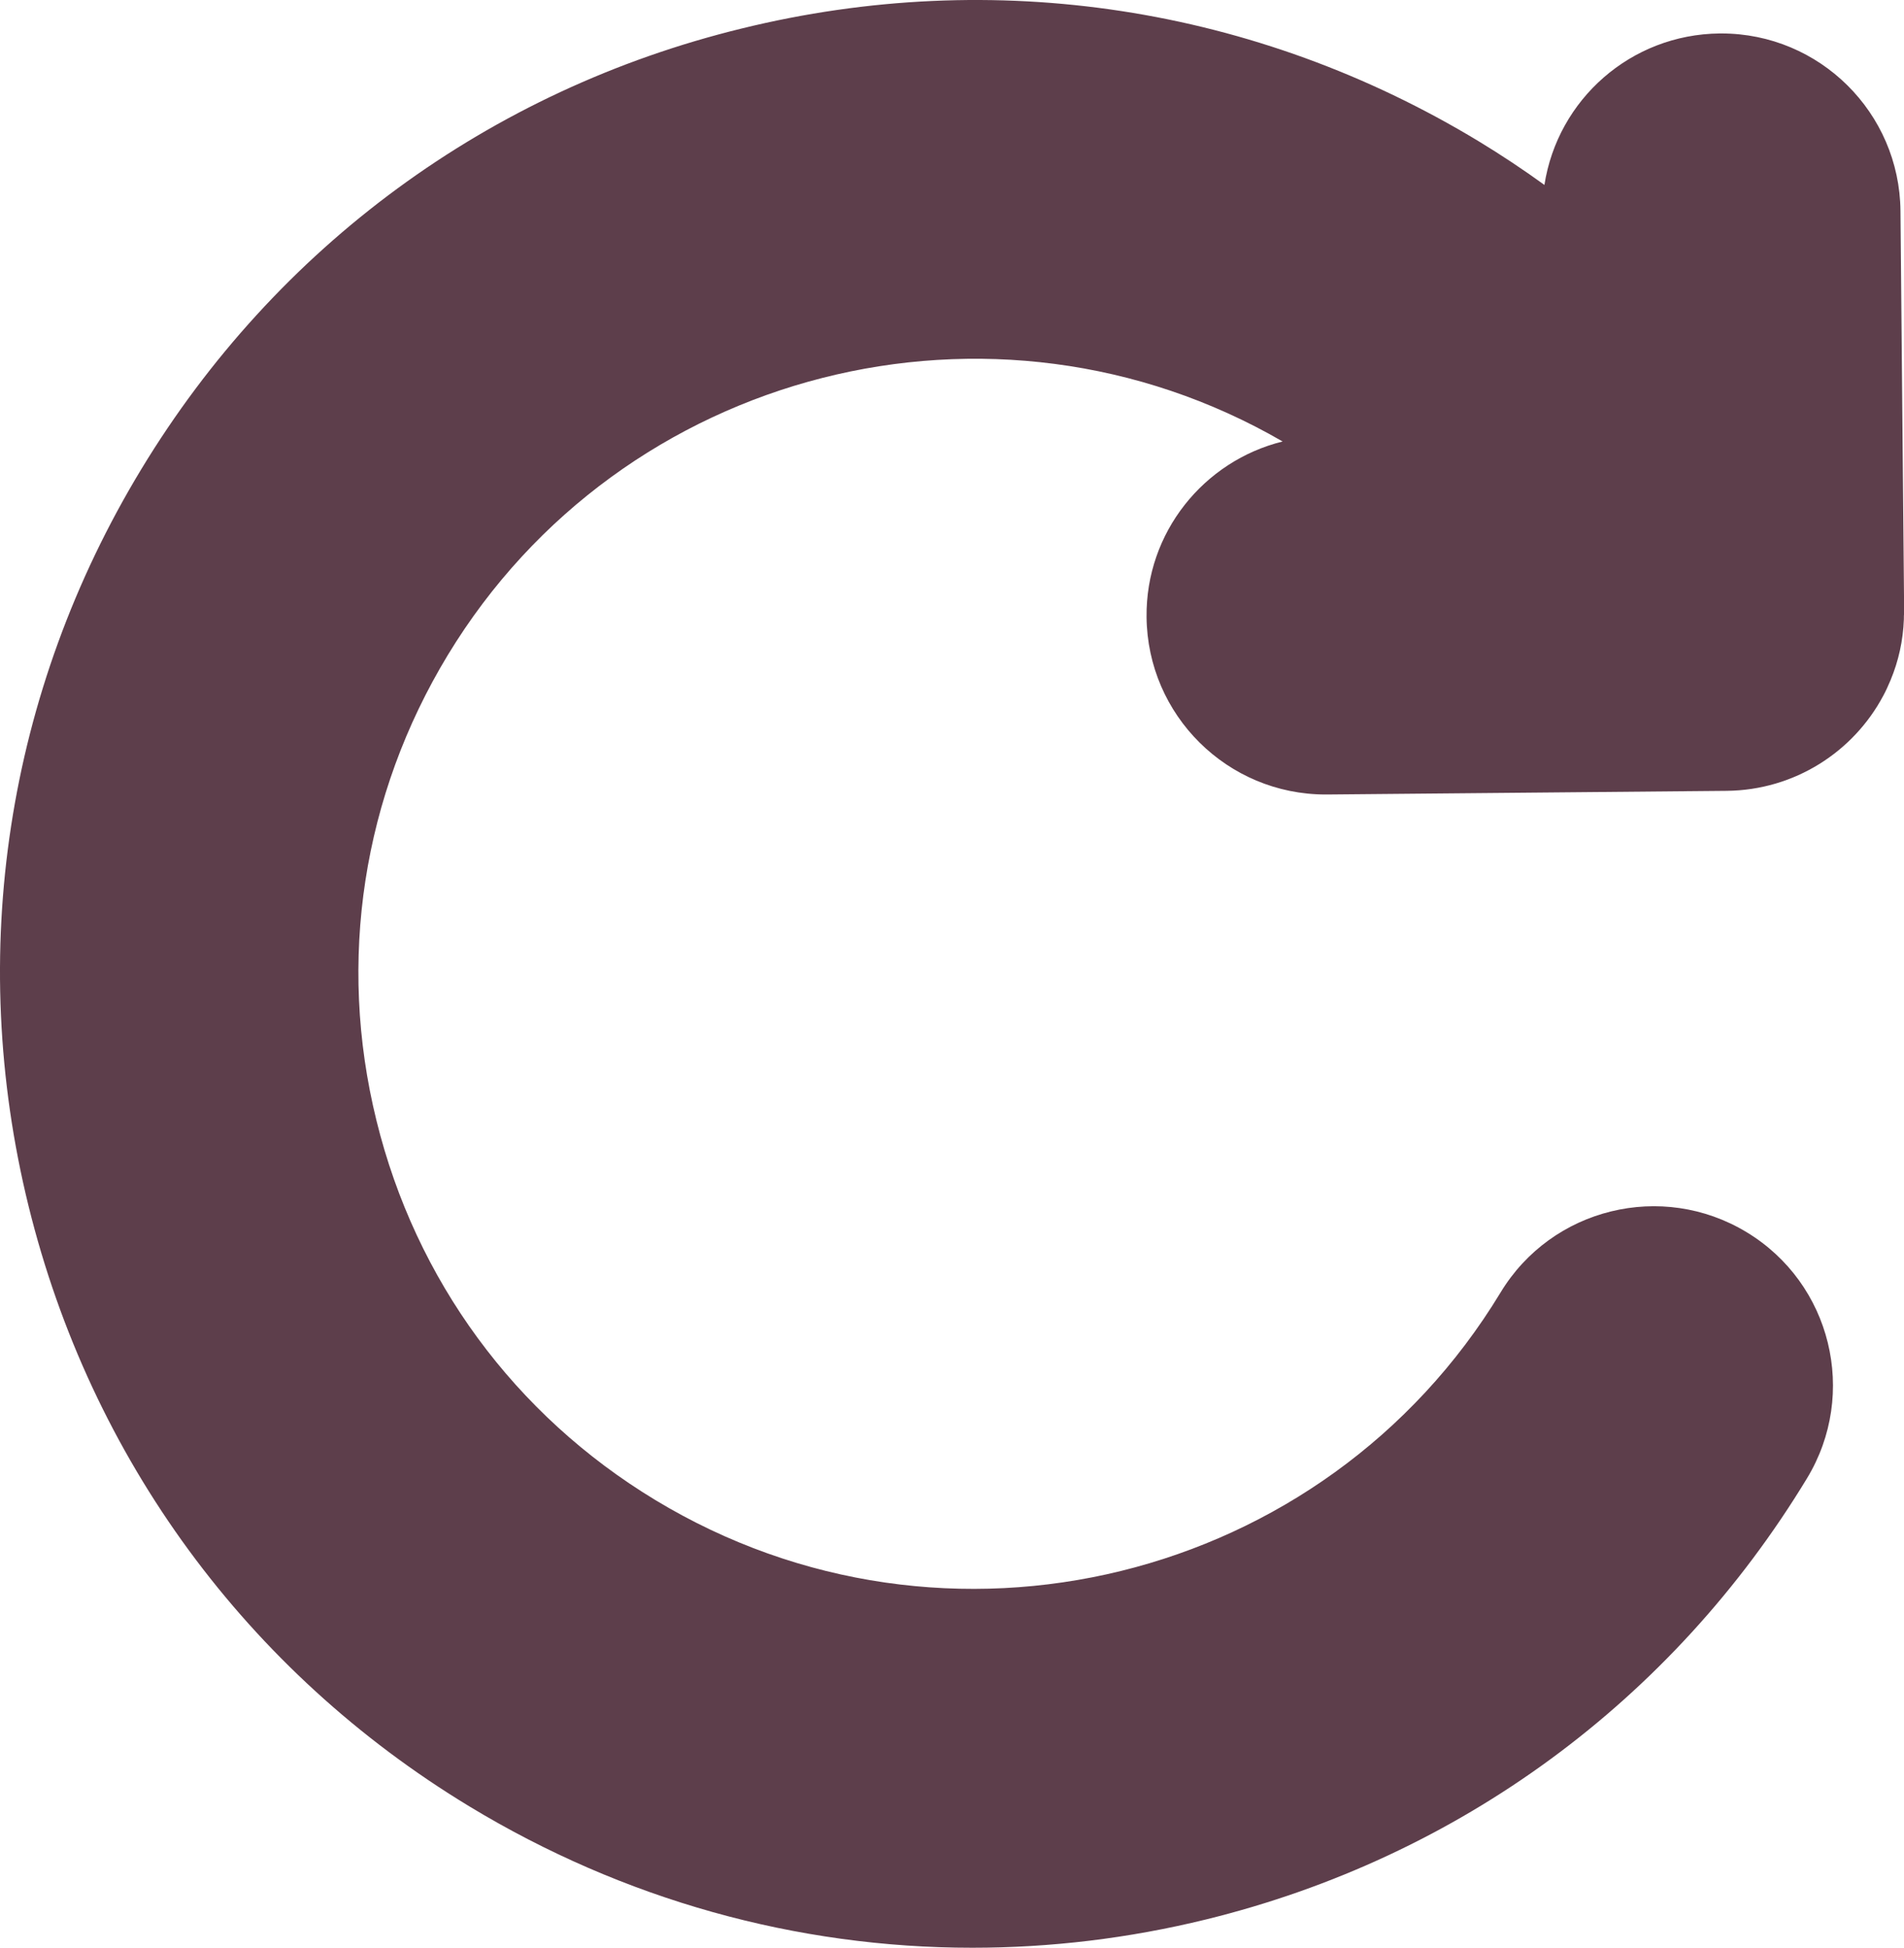 <!-- Generator: Adobe Illustrator 25.2.1, SVG Export Plug-In  -->
<svg version="1.1" xmlns="http://www.w3.org/2000/svg" xmlns:xlink="http://www.w3.org/1999/xlink" x="0px" y="0px"
	 width="145.67px" height="149.03px" viewBox="0 0 145.67 149.03"
	 style="overflow:visible;enable-background:new 0 0 145.67 149.03;" xml:space="preserve">
<style type="text/css">
	.st0{fill:#5D3E4B;}
</style>
<defs>
</defs>
<path class="st0" d="M144.65,52.02c0.6-1.44,0.95-3.01,1.01-4.63c0-0.18,0-0.35,0.02-0.53v-0.17l-0.28-30.55
	c-0.07-7.52-6.19-13.58-13.7-13.58h-0.13c-6.81,0.07-12.4,5.06-13.41,11.59c-1.63-1.18-3.3-2.29-5.03-3.34
	C96.1,0.5,76.08-2.57,56.75,2.18C37.44,6.89,21.12,18.88,10.81,35.9S-2.57,72.94,2.18,92.26s16.72,35.65,33.74,45.96
	c11.79,7.14,25.02,10.81,38.47,10.81c5.96,0,11.95-0.71,17.9-2.17c19.33-4.75,35.65-16.74,45.96-33.75
	c3.92-6.47,1.86-14.91-4.62-18.83c-6.47-3.92-14.91-1.86-18.83,4.62c-13.45,22.2-42.45,29.32-64.67,15.87
	c-10.76-6.51-18.33-16.83-21.33-29.04c-3.01-12.22-1.06-24.85,5.46-35.61c13.3-21.93,41.77-29.15,63.87-16.34
	c-6.03,1.49-10.48,6.96-10.41,13.43c0.07,7.52,6.19,13.58,13.7,13.58h0.13l30.55-0.28c5.2-0.05,9.71-2.99,11.99-7.29
	c0.2-0.37,0.37-0.75,0.53-1.13C144.63,52.07,144.65,52.04,144.65,52.02L144.65,52.02z"/>
</svg>
